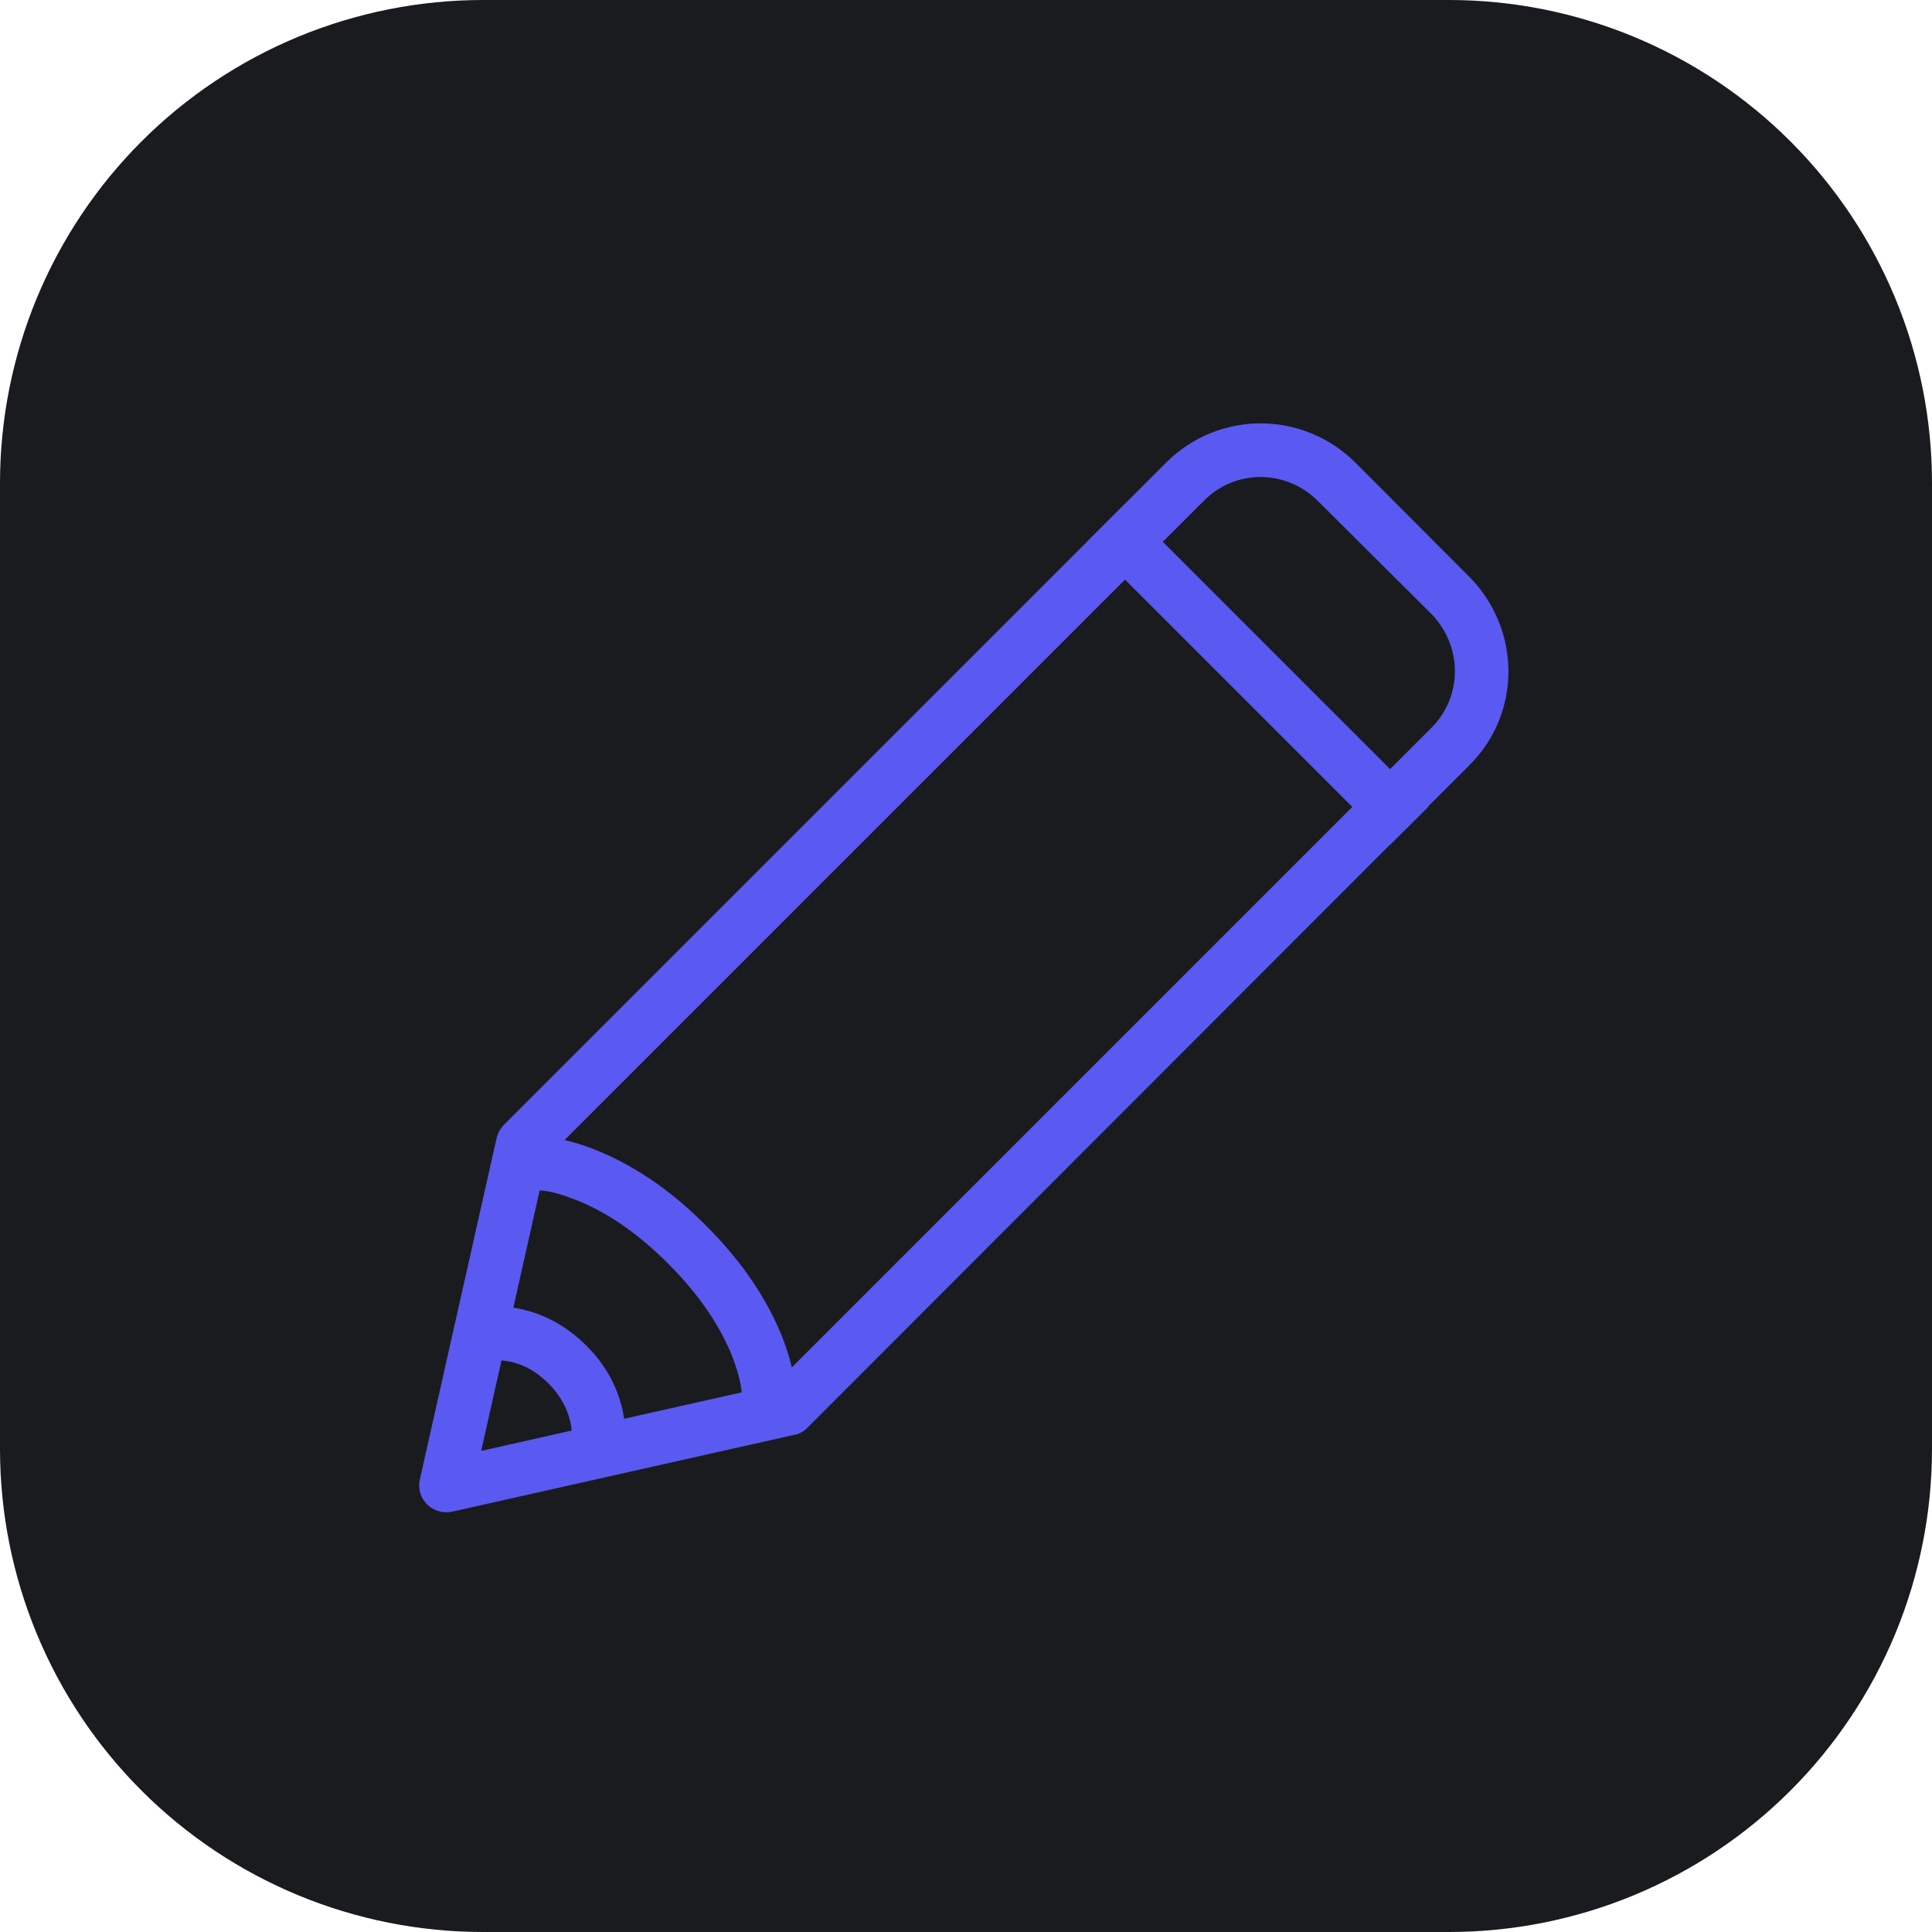 <svg xmlns="http://www.w3.org/2000/svg" xmlns:xlink="http://www.w3.org/1999/xlink" width="1080" zoomAndPan="magnify" viewBox="0 0 810 810" height="1080" preserveAspectRatio="xMidYMid meet" version="1.2"><defs><clipPath id="c08c2f37c1"><path d="M 151 151 L 659 151 L 659 659 L 151 659 Z M 151 151 "/></clipPath><clipPath id="069ea0e27b"><path d="M 658.125 405 C 658.125 409.141 658.023 413.281 657.82 417.422 C 657.617 421.559 657.312 425.688 656.906 429.812 C 656.5 433.934 655.992 438.043 655.387 442.141 C 654.777 446.238 654.07 450.32 653.262 454.383 C 652.453 458.445 651.547 462.484 650.539 466.504 C 649.531 470.523 648.43 474.516 647.227 478.477 C 646.023 482.441 644.723 486.375 643.328 490.273 C 641.934 494.176 640.441 498.039 638.855 501.867 C 637.273 505.695 635.594 509.48 633.82 513.227 C 632.051 516.969 630.188 520.668 628.234 524.324 C 626.285 527.977 624.242 531.578 622.113 535.133 C 619.984 538.684 617.766 542.184 615.465 545.629 C 613.164 549.074 610.781 552.457 608.312 555.785 C 605.844 559.113 603.297 562.379 600.668 565.582 C 598.039 568.781 595.336 571.918 592.555 574.988 C 589.77 578.059 586.914 581.059 583.984 583.984 C 581.059 586.914 578.059 589.77 574.988 592.555 C 571.918 595.336 568.781 598.039 565.582 600.668 C 562.379 603.297 559.113 605.844 555.785 608.312 C 552.457 610.781 549.074 613.164 545.629 615.465 C 542.184 617.766 538.684 619.984 535.133 622.113 C 531.578 624.242 527.977 626.285 524.32 628.234 C 520.668 630.188 516.969 632.051 513.227 633.82 C 509.48 635.594 505.695 637.273 501.867 638.855 C 498.039 640.441 494.176 641.934 490.273 643.328 C 486.375 644.723 482.441 646.023 478.477 647.227 C 474.516 648.43 470.523 649.531 466.504 650.539 C 462.484 651.547 458.445 652.453 454.383 653.262 C 450.32 654.07 446.238 654.777 442.141 655.387 C 438.043 655.992 433.934 656.5 429.812 656.906 C 425.688 657.312 421.559 657.617 417.422 657.82 C 413.281 658.023 409.141 658.125 405 658.125 C 400.855 658.125 396.719 658.023 392.578 657.82 C 388.441 657.617 384.312 657.312 380.188 656.906 C 376.066 656.5 371.957 655.992 367.859 655.387 C 363.762 654.777 359.68 654.07 355.617 653.262 C 351.555 652.453 347.516 651.547 343.496 650.539 C 339.477 649.531 335.484 648.43 331.523 647.227 C 327.559 646.023 323.625 644.723 319.727 643.328 C 315.824 641.934 311.961 640.441 308.133 638.855 C 304.305 637.273 300.52 635.594 296.773 633.82 C 293.031 632.051 289.332 630.188 285.676 628.234 C 282.023 626.285 278.422 624.242 274.867 622.113 C 271.316 619.984 267.816 617.766 264.371 615.465 C 260.926 613.164 257.539 610.781 254.215 608.312 C 250.887 605.844 247.621 603.297 244.418 600.668 C 241.219 598.039 238.082 595.336 235.012 592.555 C 231.941 589.77 228.941 586.914 226.012 583.984 C 223.086 581.059 220.23 578.059 217.445 574.988 C 214.664 571.918 211.961 568.781 209.332 565.582 C 206.703 562.379 204.156 559.113 201.688 555.785 C 199.219 552.457 196.836 549.074 194.535 545.629 C 192.234 542.184 190.016 538.684 187.887 535.133 C 185.758 531.578 183.715 527.977 181.762 524.32 C 179.812 520.668 177.949 516.969 176.176 513.227 C 174.406 509.48 172.727 505.695 171.145 501.867 C 169.559 498.039 168.066 494.176 166.672 490.273 C 165.277 486.375 163.977 482.441 162.773 478.477 C 161.57 474.516 160.469 470.523 159.461 466.504 C 158.453 462.484 157.547 458.445 156.738 454.383 C 155.93 450.32 155.223 446.238 154.613 442.141 C 154.008 438.043 153.5 433.934 153.094 429.812 C 152.688 425.688 152.383 421.559 152.18 417.422 C 151.977 413.281 151.875 409.141 151.875 405 C 151.875 400.855 151.977 396.719 152.18 392.578 C 152.383 388.441 152.688 384.312 153.094 380.188 C 153.5 376.066 154.008 371.957 154.613 367.859 C 155.223 363.762 155.93 359.68 156.738 355.617 C 157.547 351.555 158.453 347.516 159.461 343.496 C 160.469 339.477 161.57 335.484 162.773 331.523 C 163.977 327.559 165.277 323.625 166.672 319.727 C 168.066 315.824 169.559 311.961 171.145 308.133 C 172.727 304.305 174.406 300.52 176.176 296.773 C 177.949 293.031 179.812 289.332 181.762 285.676 C 183.715 282.023 185.758 278.422 187.887 274.867 C 190.016 271.316 192.234 267.816 194.535 264.371 C 196.836 260.926 199.219 257.539 201.688 254.215 C 204.156 250.887 206.703 247.621 209.332 244.418 C 211.961 241.219 214.664 238.082 217.445 235.012 C 220.23 231.941 223.086 228.941 226.012 226.012 C 228.941 223.086 231.941 220.23 235.012 217.445 C 238.082 214.664 241.219 211.961 244.418 209.332 C 247.621 206.703 250.887 204.156 254.215 201.688 C 257.539 199.219 260.926 196.836 264.371 194.535 C 267.816 192.234 271.316 190.016 274.867 187.887 C 278.422 185.758 282.023 183.715 285.676 181.766 C 289.332 179.812 293.031 177.949 296.773 176.176 C 300.52 174.406 304.305 172.727 308.133 171.145 C 311.961 169.559 315.824 168.066 319.727 166.672 C 323.625 165.277 327.559 163.977 331.523 162.773 C 335.484 161.57 339.477 160.469 343.496 159.461 C 347.516 158.453 351.555 157.547 355.617 156.738 C 359.68 155.93 363.762 155.223 367.859 154.613 C 371.957 154.008 376.066 153.5 380.188 153.094 C 384.312 152.688 388.441 152.383 392.578 152.18 C 396.719 151.977 400.855 151.875 405 151.875 C 409.141 151.875 413.281 151.977 417.422 152.18 C 421.559 152.383 425.688 152.688 429.812 153.094 C 433.934 153.5 438.043 154.008 442.141 154.613 C 446.238 155.223 450.32 155.93 454.383 156.738 C 458.445 157.547 462.484 158.453 466.504 159.461 C 470.523 160.469 474.516 161.57 478.477 162.773 C 482.441 163.977 486.375 165.277 490.273 166.672 C 494.176 168.066 498.039 169.559 501.867 171.145 C 505.695 172.727 509.48 174.406 513.227 176.176 C 516.969 177.949 520.668 179.812 524.32 181.766 C 527.977 183.715 531.578 185.758 535.133 187.887 C 538.684 190.016 542.184 192.234 545.629 194.535 C 549.074 196.836 552.457 199.219 555.785 201.688 C 559.113 204.156 562.379 206.703 565.582 209.332 C 568.781 211.961 571.918 214.664 574.988 217.445 C 578.059 220.23 581.059 223.086 583.984 226.012 C 586.914 228.941 589.77 231.941 592.555 235.012 C 595.336 238.082 598.039 241.219 600.668 244.418 C 603.297 247.621 605.844 250.887 608.312 254.215 C 610.781 257.539 613.164 260.926 615.465 264.371 C 617.766 267.816 619.984 271.316 622.113 274.867 C 624.242 278.422 626.285 282.023 628.234 285.676 C 630.188 289.332 632.051 293.031 633.82 296.773 C 635.594 300.52 637.273 304.305 638.855 308.133 C 640.441 311.961 641.934 315.824 643.328 319.727 C 644.723 323.625 646.023 327.559 647.227 331.523 C 648.43 335.484 649.531 339.477 650.539 343.496 C 651.547 347.516 652.453 351.555 653.262 355.617 C 654.07 359.68 654.777 363.762 655.387 367.859 C 655.992 371.957 656.5 376.066 656.906 380.188 C 657.312 384.312 657.617 388.441 657.82 392.578 C 658.023 396.719 658.125 400.855 658.125 405 Z M 658.125 405 "/></clipPath><linearGradient x1="96" gradientTransform="matrix(1.582,0,0,1.582,0,0)" y1="96" x2="416" gradientUnits="userSpaceOnUse" y2="416" id="51a77d523d"><stop style="stop-color:#4f46e5;stop-opacity:1;" offset="0"/><stop style="stop-color:#4f47e5;stop-opacity:1;" offset="0.008"/><stop style="stop-color:#4e47e5;stop-opacity:1;" offset="0.016"/><stop style="stop-color:#4e48e5;stop-opacity:1;" offset="0.023"/><stop style="stop-color:#4d49e5;stop-opacity:1;" offset="0.031"/><stop style="stop-color:#4c4ae4;stop-opacity:1;" offset="0.039"/><stop style="stop-color:#4c4be4;stop-opacity:1;" offset="0.047"/><stop style="stop-color:#4b4ce4;stop-opacity:1;" offset="0.055"/><stop style="stop-color:#4b4de4;stop-opacity:1;" offset="0.062"/><stop style="stop-color:#4a4ee4;stop-opacity:1;" offset="0.07"/><stop style="stop-color:#4a4ee4;stop-opacity:1;" offset="0.078"/><stop style="stop-color:#494fe4;stop-opacity:1;" offset="0.086"/><stop style="stop-color:#4850e3;stop-opacity:1;" offset="0.094"/><stop style="stop-color:#4851e3;stop-opacity:1;" offset="0.102"/><stop style="stop-color:#4752e3;stop-opacity:1;" offset="0.109"/><stop style="stop-color:#4753e3;stop-opacity:1;" offset="0.117"/><stop style="stop-color:#4654e3;stop-opacity:1;" offset="0.125"/><stop style="stop-color:#4655e3;stop-opacity:1;" offset="0.133"/><stop style="stop-color:#4555e3;stop-opacity:1;" offset="0.141"/><stop style="stop-color:#4556e3;stop-opacity:1;" offset="0.148"/><stop style="stop-color:#4457e2;stop-opacity:1;" offset="0.156"/><stop style="stop-color:#4358e2;stop-opacity:1;" offset="0.164"/><stop style="stop-color:#4359e2;stop-opacity:1;" offset="0.172"/><stop style="stop-color:#425ae2;stop-opacity:1;" offset="0.18"/><stop style="stop-color:#425be2;stop-opacity:1;" offset="0.188"/><stop style="stop-color:#415ce2;stop-opacity:1;" offset="0.195"/><stop style="stop-color:#415ce2;stop-opacity:1;" offset="0.203"/><stop style="stop-color:#405de1;stop-opacity:1;" offset="0.211"/><stop style="stop-color:#3f5ee1;stop-opacity:1;" offset="0.219"/><stop style="stop-color:#3f5fe1;stop-opacity:1;" offset="0.227"/><stop style="stop-color:#3e60e1;stop-opacity:1;" offset="0.234"/><stop style="stop-color:#3e61e1;stop-opacity:1;" offset="0.242"/><stop style="stop-color:#3d62e1;stop-opacity:1;" offset="0.25"/><stop style="stop-color:#3d63e1;stop-opacity:1;" offset="0.258"/><stop style="stop-color:#3c63e1;stop-opacity:1;" offset="0.266"/><stop style="stop-color:#3b64e0;stop-opacity:1;" offset="0.273"/><stop style="stop-color:#3b65e0;stop-opacity:1;" offset="0.281"/><stop style="stop-color:#3a66e0;stop-opacity:1;" offset="0.289"/><stop style="stop-color:#3a67e0;stop-opacity:1;" offset="0.297"/><stop style="stop-color:#3968e0;stop-opacity:1;" offset="0.305"/><stop style="stop-color:#3969e0;stop-opacity:1;" offset="0.312"/><stop style="stop-color:#386ae0;stop-opacity:1;" offset="0.32"/><stop style="stop-color:#376adf;stop-opacity:1;" offset="0.328"/><stop style="stop-color:#376bdf;stop-opacity:1;" offset="0.336"/><stop style="stop-color:#366cdf;stop-opacity:1;" offset="0.344"/><stop style="stop-color:#366ddf;stop-opacity:1;" offset="0.352"/><stop style="stop-color:#356edf;stop-opacity:1;" offset="0.359"/><stop style="stop-color:#356fdf;stop-opacity:1;" offset="0.367"/><stop style="stop-color:#3470df;stop-opacity:1;" offset="0.375"/><stop style="stop-color:#3371df;stop-opacity:1;" offset="0.383"/><stop style="stop-color:#3371de;stop-opacity:1;" offset="0.391"/><stop style="stop-color:#3272de;stop-opacity:1;" offset="0.398"/><stop style="stop-color:#3273de;stop-opacity:1;" offset="0.406"/><stop style="stop-color:#3174de;stop-opacity:1;" offset="0.414"/><stop style="stop-color:#3175de;stop-opacity:1;" offset="0.422"/><stop style="stop-color:#3076de;stop-opacity:1;" offset="0.43"/><stop style="stop-color:#2f77de;stop-opacity:1;" offset="0.438"/><stop style="stop-color:#2f78dd;stop-opacity:1;" offset="0.445"/><stop style="stop-color:#2e78dd;stop-opacity:1;" offset="0.453"/><stop style="stop-color:#2e79dd;stop-opacity:1;" offset="0.461"/><stop style="stop-color:#2d7add;stop-opacity:1;" offset="0.469"/><stop style="stop-color:#2d7bdd;stop-opacity:1;" offset="0.477"/><stop style="stop-color:#2c7cdd;stop-opacity:1;" offset="0.484"/><stop style="stop-color:#2b7ddd;stop-opacity:1;" offset="0.492"/><stop style="stop-color:#2b7edd;stop-opacity:1;" offset="0.5"/><stop style="stop-color:#2a7fdc;stop-opacity:1;" offset="0.508"/><stop style="stop-color:#2a7fdc;stop-opacity:1;" offset="0.516"/><stop style="stop-color:#2980dc;stop-opacity:1;" offset="0.523"/><stop style="stop-color:#2981dc;stop-opacity:1;" offset="0.531"/><stop style="stop-color:#2882dc;stop-opacity:1;" offset="0.539"/><stop style="stop-color:#2783dc;stop-opacity:1;" offset="0.547"/><stop style="stop-color:#2784dc;stop-opacity:1;" offset="0.555"/><stop style="stop-color:#2685db;stop-opacity:1;" offset="0.562"/><stop style="stop-color:#2686db;stop-opacity:1;" offset="0.57"/><stop style="stop-color:#2586db;stop-opacity:1;" offset="0.578"/><stop style="stop-color:#2587db;stop-opacity:1;" offset="0.586"/><stop style="stop-color:#2488db;stop-opacity:1;" offset="0.594"/><stop style="stop-color:#2389db;stop-opacity:1;" offset="0.602"/><stop style="stop-color:#238adb;stop-opacity:1;" offset="0.609"/><stop style="stop-color:#228bdb;stop-opacity:1;" offset="0.617"/><stop style="stop-color:#228cda;stop-opacity:1;" offset="0.625"/><stop style="stop-color:#218dda;stop-opacity:1;" offset="0.633"/><stop style="stop-color:#218dda;stop-opacity:1;" offset="0.641"/><stop style="stop-color:#208eda;stop-opacity:1;" offset="0.648"/><stop style="stop-color:#1f8fda;stop-opacity:1;" offset="0.656"/><stop style="stop-color:#1f90da;stop-opacity:1;" offset="0.664"/><stop style="stop-color:#1e91da;stop-opacity:1;" offset="0.672"/><stop style="stop-color:#1e92d9;stop-opacity:1;" offset="0.68"/><stop style="stop-color:#1d93d9;stop-opacity:1;" offset="0.688"/><stop style="stop-color:#1d94d9;stop-opacity:1;" offset="0.695"/><stop style="stop-color:#1c94d9;stop-opacity:1;" offset="0.703"/><stop style="stop-color:#1b95d9;stop-opacity:1;" offset="0.711"/><stop style="stop-color:#1b96d9;stop-opacity:1;" offset="0.719"/><stop style="stop-color:#1a97d9;stop-opacity:1;" offset="0.727"/><stop style="stop-color:#1a98d9;stop-opacity:1;" offset="0.734"/><stop style="stop-color:#1999d8;stop-opacity:1;" offset="0.742"/><stop style="stop-color:#199ad8;stop-opacity:1;" offset="0.75"/><stop style="stop-color:#189bd8;stop-opacity:1;" offset="0.758"/><stop style="stop-color:#179bd8;stop-opacity:1;" offset="0.766"/><stop style="stop-color:#179cd8;stop-opacity:1;" offset="0.773"/><stop style="stop-color:#169dd8;stop-opacity:1;" offset="0.781"/><stop style="stop-color:#169ed8;stop-opacity:1;" offset="0.789"/><stop style="stop-color:#159fd7;stop-opacity:1;" offset="0.797"/><stop style="stop-color:#15a0d7;stop-opacity:1;" offset="0.805"/><stop style="stop-color:#14a1d7;stop-opacity:1;" offset="0.812"/><stop style="stop-color:#14a2d7;stop-opacity:1;" offset="0.82"/><stop style="stop-color:#13a2d7;stop-opacity:1;" offset="0.828"/><stop style="stop-color:#12a3d7;stop-opacity:1;" offset="0.836"/><stop style="stop-color:#12a4d7;stop-opacity:1;" offset="0.844"/><stop style="stop-color:#11a5d7;stop-opacity:1;" offset="0.852"/><stop style="stop-color:#11a6d6;stop-opacity:1;" offset="0.859"/><stop style="stop-color:#10a7d6;stop-opacity:1;" offset="0.867"/><stop style="stop-color:#10a8d6;stop-opacity:1;" offset="0.875"/><stop style="stop-color:#0fa9d6;stop-opacity:1;" offset="0.883"/><stop style="stop-color:#0ea9d6;stop-opacity:1;" offset="0.891"/><stop style="stop-color:#0eaad6;stop-opacity:1;" offset="0.898"/><stop style="stop-color:#0dabd6;stop-opacity:1;" offset="0.906"/><stop style="stop-color:#0dacd5;stop-opacity:1;" offset="0.914"/><stop style="stop-color:#0cadd5;stop-opacity:1;" offset="0.922"/><stop style="stop-color:#0caed5;stop-opacity:1;" offset="0.93"/><stop style="stop-color:#0bafd5;stop-opacity:1;" offset="0.938"/><stop style="stop-color:#0ab0d5;stop-opacity:1;" offset="0.945"/><stop style="stop-color:#0ab0d5;stop-opacity:1;" offset="0.953"/><stop style="stop-color:#09b1d5;stop-opacity:1;" offset="0.961"/><stop style="stop-color:#09b2d5;stop-opacity:1;" offset="0.969"/><stop style="stop-color:#08b3d4;stop-opacity:1;" offset="0.977"/><stop style="stop-color:#08b4d4;stop-opacity:1;" offset="0.984"/><stop style="stop-color:#07b5d4;stop-opacity:1;" offset="0.992"/><stop style="stop-color:#06b6d4;stop-opacity:1;" offset="1"/></linearGradient><clipPath id="da7999befb"><path d="M 109.93 109.93 L 700.07 109.93 L 700.07 700.07 L 109.93 700.07 Z M 109.93 109.93 "/></clipPath></defs><g id="edd77d66bf"><path style=" stroke:none;fill-rule:nonzero;fill:#1a1b1e;fill-opacity:1;" d="M 202.5 0 L 607.5 0 C 610.812 0 614.125 0.082 617.438 0.242 C 620.746 0.406 624.051 0.648 627.348 0.977 C 630.648 1.301 633.934 1.707 637.211 2.191 C 640.492 2.68 643.754 3.246 647.004 3.891 C 650.258 4.539 653.488 5.262 656.703 6.07 C 659.918 6.875 663.109 7.758 666.281 8.719 C 669.453 9.68 672.602 10.723 675.719 11.836 C 678.84 12.953 681.93 14.145 684.992 15.414 C 688.055 16.684 691.082 18.023 694.078 19.441 C 697.074 20.859 700.035 22.348 702.957 23.91 C 705.879 25.473 708.762 27.105 711.605 28.809 C 714.449 30.516 717.246 32.285 720.004 34.129 C 722.758 35.969 725.469 37.875 728.129 39.852 C 730.789 41.824 733.402 43.863 735.965 45.965 C 738.527 48.066 741.035 50.23 743.492 52.457 C 745.945 54.684 748.344 56.969 750.688 59.312 C 753.031 61.652 755.316 64.055 757.543 66.508 C 759.77 68.965 761.934 71.473 764.035 74.035 C 766.137 76.598 768.176 79.211 770.148 81.871 C 772.125 84.531 774.031 87.242 775.871 89.996 C 777.715 92.754 779.484 95.551 781.191 98.395 C 782.895 101.238 784.527 104.121 786.09 107.043 C 787.652 109.965 789.141 112.926 790.559 115.922 C 791.977 118.914 793.316 121.945 794.586 125.008 C 795.855 128.07 797.047 131.16 798.164 134.281 C 799.277 137.398 800.316 140.547 801.281 143.719 C 802.242 146.891 803.125 150.082 803.93 153.297 C 804.738 156.512 805.461 159.742 806.109 162.996 C 806.754 166.246 807.32 169.508 807.809 172.785 C 808.293 176.066 808.699 179.352 809.023 182.652 C 809.352 185.949 809.594 189.254 809.758 192.562 C 809.918 195.875 810 199.188 810 202.5 L 810 607.5 C 810 610.812 809.918 614.125 809.758 617.438 C 809.594 620.746 809.352 624.051 809.023 627.348 C 808.699 630.648 808.293 633.934 807.809 637.211 C 807.32 640.492 806.754 643.754 806.109 647.004 C 805.461 650.258 804.738 653.488 803.93 656.703 C 803.125 659.918 802.242 663.109 801.281 666.281 C 800.316 669.453 799.277 672.602 798.164 675.719 C 797.047 678.84 795.855 681.93 794.586 684.992 C 793.316 688.055 791.977 691.082 790.559 694.078 C 789.141 697.074 787.652 700.035 786.09 702.957 C 784.527 705.879 782.895 708.762 781.191 711.605 C 779.484 714.449 777.715 717.246 775.871 720.004 C 774.031 722.758 772.125 725.469 770.148 728.129 C 768.176 730.789 766.137 733.402 764.035 735.965 C 761.934 738.527 759.77 741.035 757.543 743.492 C 755.316 745.945 753.031 748.344 750.688 750.688 C 748.344 753.031 745.945 755.316 743.492 757.543 C 741.035 759.77 738.527 761.934 735.965 764.035 C 733.402 766.137 730.789 768.176 728.129 770.148 C 725.469 772.125 722.758 774.031 720.004 775.871 C 717.246 777.715 714.449 779.484 711.605 781.191 C 708.762 782.895 705.879 784.527 702.957 786.09 C 700.035 787.652 697.074 789.141 694.078 790.559 C 691.082 791.977 688.055 793.316 684.992 794.586 C 681.93 795.855 678.84 797.047 675.719 798.164 C 672.602 799.277 669.453 800.316 666.281 801.281 C 663.109 802.242 659.918 803.125 656.703 803.93 C 653.488 804.738 650.258 805.461 647.004 806.109 C 643.754 806.754 640.492 807.32 637.211 807.809 C 633.934 808.293 630.648 808.699 627.348 809.023 C 624.051 809.352 620.746 809.594 617.438 809.758 C 614.125 809.918 610.812 810 607.5 810 L 202.5 810 C 199.188 810 195.875 809.918 192.562 809.758 C 189.254 809.594 185.949 809.352 182.652 809.023 C 179.352 808.699 176.066 808.293 172.785 807.809 C 169.508 807.32 166.246 806.754 162.996 806.109 C 159.742 805.461 156.512 804.738 153.297 803.93 C 150.082 803.125 146.891 802.242 143.719 801.281 C 140.547 800.316 137.398 799.277 134.281 798.164 C 131.16 797.047 128.07 795.855 125.008 794.586 C 121.945 793.316 118.914 791.977 115.922 790.559 C 112.926 789.141 109.965 787.652 107.043 786.09 C 104.121 784.527 101.238 782.895 98.395 781.191 C 95.551 779.484 92.754 777.715 89.996 775.871 C 87.242 774.031 84.531 772.125 81.871 770.148 C 79.211 768.176 76.598 766.137 74.035 764.035 C 71.473 761.934 68.965 759.77 66.508 757.543 C 64.055 755.316 61.652 753.031 59.312 750.688 C 56.969 748.344 54.684 745.945 52.457 743.492 C 50.23 741.035 48.066 738.527 45.965 735.965 C 43.863 733.402 41.824 730.789 39.852 728.129 C 37.875 725.469 35.969 722.758 34.129 720.004 C 32.285 717.246 30.516 714.449 28.809 711.605 C 27.105 708.762 25.473 705.879 23.91 702.957 C 22.348 700.035 20.859 697.074 19.441 694.078 C 18.023 691.082 16.684 688.055 15.414 684.992 C 14.145 681.93 12.953 678.84 11.836 675.719 C 10.723 672.602 9.68 669.453 8.719 666.281 C 7.758 663.109 6.875 659.918 6.07 656.703 C 5.262 653.488 4.539 650.258 3.891 647.004 C 3.246 643.754 2.68 640.492 2.191 637.211 C 1.707 633.934 1.301 630.648 0.977 627.348 C 0.648 624.051 0.406 620.746 0.242 617.438 C 0.082 614.125 0 610.812 0 607.5 L 0 202.5 C 0 199.188 0.082 195.875 0.242 192.562 C 0.406 189.254 0.648 185.949 0.977 182.652 C 1.301 179.352 1.707 176.066 2.191 172.785 C 2.68 169.508 3.246 166.246 3.891 162.996 C 4.539 159.742 5.262 156.512 6.07 153.297 C 6.875 150.082 7.758 146.891 8.719 143.719 C 9.68 140.547 10.723 137.398 11.836 134.281 C 12.953 131.16 14.145 128.07 15.414 125.008 C 16.684 121.945 18.023 118.914 19.441 115.922 C 20.859 112.926 22.348 109.965 23.91 107.043 C 25.473 104.121 27.105 101.238 28.809 98.395 C 30.516 95.551 32.285 92.754 34.129 89.996 C 35.969 87.242 37.875 84.531 39.852 81.871 C 41.824 79.211 43.863 76.598 45.965 74.035 C 48.066 71.473 50.23 68.965 52.457 66.508 C 54.684 64.055 56.969 61.652 59.312 59.312 C 61.652 56.969 64.055 54.684 66.508 52.457 C 68.965 50.23 71.473 48.066 74.035 45.965 C 76.598 43.863 79.211 41.824 81.871 39.852 C 84.531 37.875 87.242 35.969 89.996 34.129 C 92.754 32.285 95.551 30.516 98.395 28.809 C 101.238 27.105 104.121 25.473 107.043 23.91 C 109.965 22.348 112.926 20.859 115.922 19.441 C 118.914 18.023 121.945 16.684 125.008 15.414 C 128.07 14.145 131.16 12.953 134.281 11.836 C 137.398 10.723 140.547 9.68 143.719 8.719 C 146.891 7.758 150.082 6.875 153.297 6.07 C 156.512 5.262 159.742 4.539 162.996 3.891 C 166.246 3.246 169.508 2.68 172.785 2.191 C 176.066 1.707 179.352 1.301 182.652 0.977 C 185.949 0.648 189.254 0.406 192.562 0.242 C 195.875 0.082 199.188 0 202.5 0 Z M 202.5 0 "/><g clip-rule="nonzero" clip-path="url(#c08c2f37c1)"><g clip-rule="nonzero" clip-path="url(#069ea0e27b)"><path style=" stroke:none;fill-rule:nonzero;fill:url(#linear0);" d="M 151.875 151.875 L 151.875 658.125 L 658.125 658.125 L 658.125 151.875 Z M 151.875 151.875 "/></g></g><path style=" stroke:none;fill-rule:nonzero;fill:#1a1b1e;fill-opacity:1;" d="M 405 246.797 C 318.352 246.797 246.797 318.352 246.797 405 C 246.797 491.648 318.352 563.203 405 563.203 C 491.648 563.203 563.203 491.648 563.203 405 C 563.203 318.352 491.648 246.797 405 246.797 Z M 405 515.742 C 344.805 515.742 294.258 465.195 294.258 405 C 294.258 344.805 344.805 294.258 405 294.258 C 465.195 294.258 515.742 344.805 515.742 405 C 515.742 465.195 465.195 515.742 405 515.742 Z M 405 515.742 "/><g clip-rule="nonzero" clip-path="url(#da7999befb)"><path style=" stroke:none;fill-rule:nonzero;fill:#1a1b1e;fill-opacity:1;" d="M 109.93 109.93 L 700.07 109.93 L 700.07 700.07 L 109.93 700.07 Z M 109.93 109.93 "/></g><path style=" stroke:none;fill-rule:evenodd;fill:#5a59f1;fill-opacity:1;" d="M 582.809 354.168 L 455.746 227.109 L 471.66 211.312 L 598.719 338.375 Z M 582.809 354.168 "/><path style=" stroke:none;fill-rule:nonzero;fill:#5a59f1;fill-opacity:1;" d="M 328.102 560.906 C 322.016 545.461 311.723 529.551 296.043 513.871 C 280.367 498.078 264.453 487.898 249.012 481.812 C 239.418 478.07 231.812 476.781 227.016 476.664 C 220.812 476.551 215.664 481.348 215.547 487.547 C 215.434 493.746 220.344 499.012 226.547 499.129 C 228.77 499.129 233.801 500.066 240.938 502.875 C 253.457 507.672 266.676 516.328 280.133 529.781 C 293.586 543.238 302.246 556.574 307.16 569.094 C 309.848 576.23 310.785 581.262 310.902 583.484 C 311.02 589.688 316.168 594.602 322.367 594.367 C 328.57 594.133 333.484 589.102 333.367 582.902 C 333.25 578.105 331.844 570.617 328.102 560.906 Z M 328.102 560.906 "/><path style=" stroke:none;fill-rule:nonzero;fill:#5a59f1;fill-opacity:1;" d="M 261.527 593.898 C 259.773 583.367 254.859 573.191 245.852 564.18 C 236.844 555.172 226.547 550.141 216.016 548.387 C 209.465 547.332 204.199 547.566 200.574 548.387 C 194.488 549.672 190.629 555.641 191.914 561.605 C 193.32 567.809 199.285 571.668 205.254 570.383 C 206.305 570.148 208.879 570.031 212.391 570.617 C 218.473 571.551 224.324 574.477 229.941 579.977 C 235.438 585.59 238.363 591.559 239.418 597.641 C 240 601.152 239.883 603.609 239.652 604.664 C 238.363 610.746 242.223 616.598 248.309 617.883 C 254.273 619.285 260.242 615.309 261.645 609.344 C 262.348 605.832 262.699 600.332 261.527 593.898 Z M 261.527 593.898 "/><path style=" stroke:none;fill-rule:nonzero;fill:#5a59f1;fill-opacity:1;" d="M 600.121 305.145 L 324.59 580.676 L 201.742 608.289 L 229.355 485.324 L 504.887 209.793 C 517.988 196.688 539.168 196.688 552.504 210.027 L 600.004 257.293 C 613.227 270.75 613.344 291.926 600.121 305.145 Z M 568.418 194.113 C 546.305 172 510.969 172 488.973 193.879 L 211.102 471.75 C 209.699 473.273 208.645 475.145 208.18 477.25 L 176.004 620.34 C 174.25 628.414 181.387 635.434 189.457 633.793 L 332.781 601.621 C 334.887 601.27 336.758 600.332 338.281 598.812 L 616.035 320.824 C 638.031 299.062 637.797 263.613 615.801 241.617 Z M 568.418 194.113 "/></g></svg>